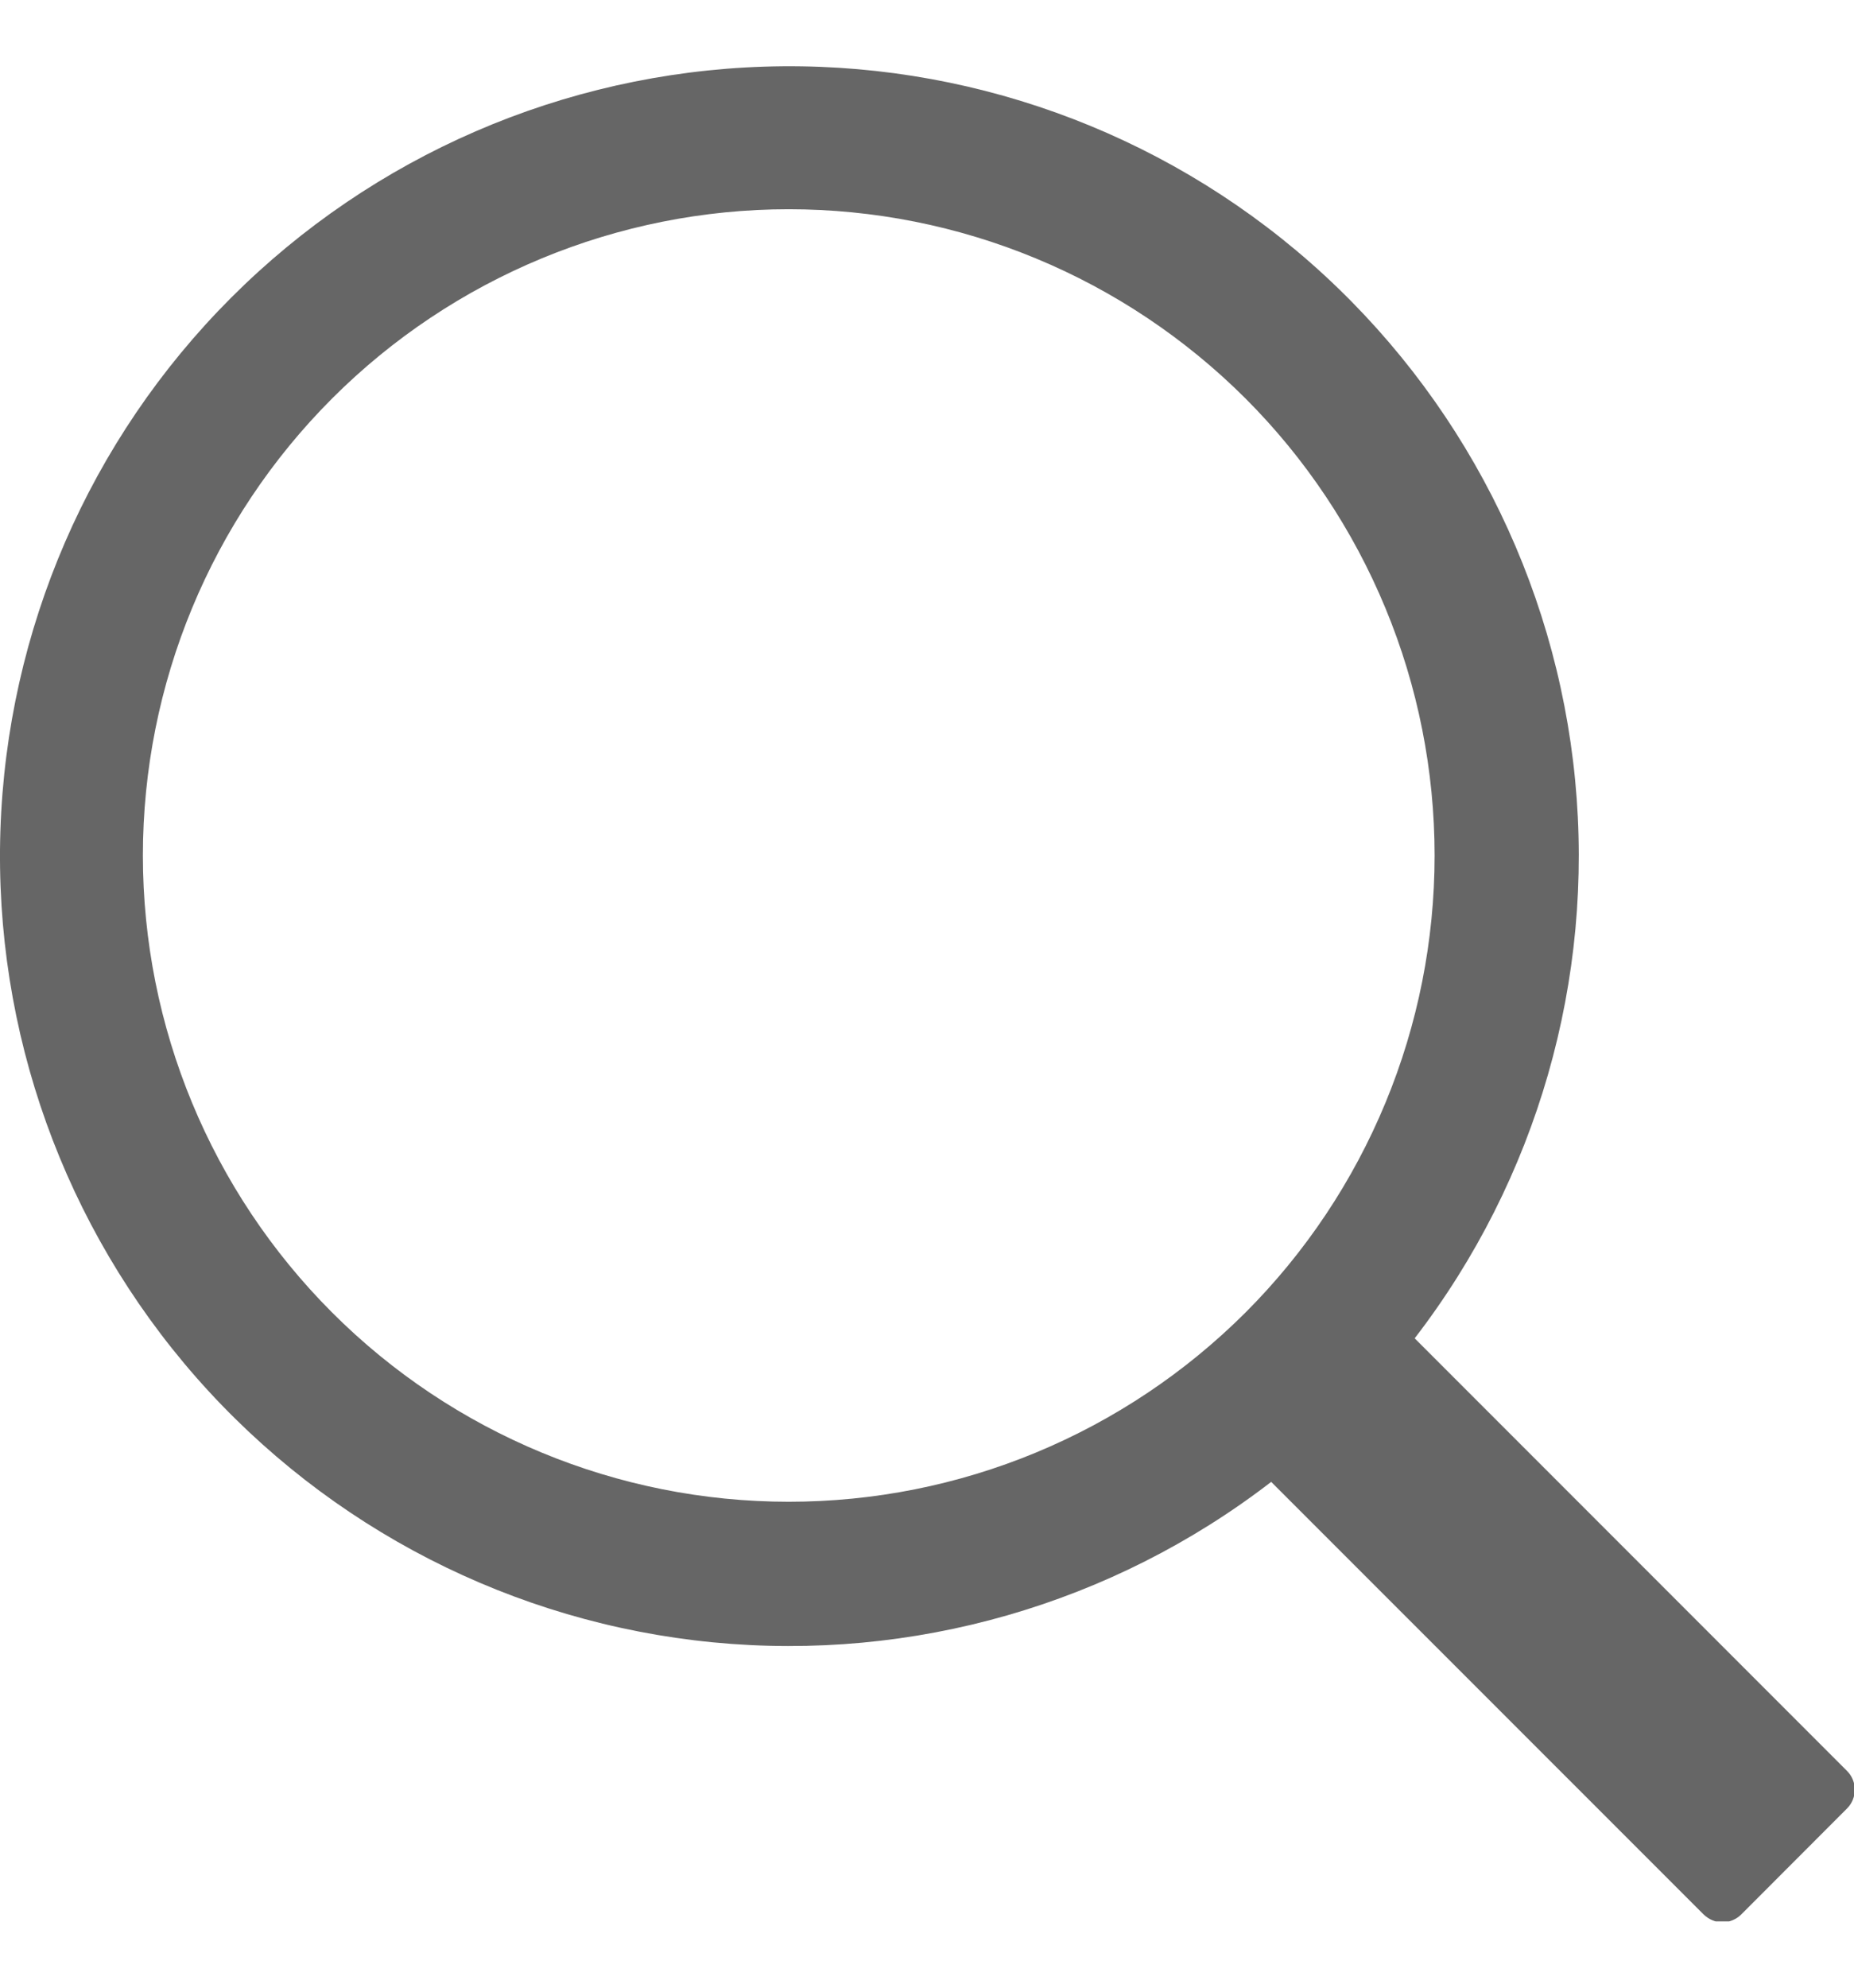<svg width="14" height="15" viewBox="0 0 14 15" fill="none" xmlns="http://www.w3.org/2000/svg">
<g clip-path="url(#clip0_417_460)">
<path d="M10.683 10.1L13.948 13.365C13.985 13.402 14.006 13.453 14.006 13.506C14.006 13.559 13.985 13.61 13.948 13.647L13.148 14.448C13.13 14.466 13.107 14.481 13.083 14.491C13.059 14.501 13.033 14.507 13.007 14.507C12.98 14.507 12.954 14.501 12.93 14.491C12.906 14.481 12.884 14.466 12.865 14.448L9.599 11.183C8.399 12.107 6.893 12.54 5.385 12.394C3.878 12.248 2.483 11.533 1.483 10.396C0.483 9.258 -0.046 7.782 0.003 6.269C0.052 4.755 0.675 3.317 1.746 2.246C2.817 1.175 4.255 0.552 5.769 0.503C7.283 0.454 8.758 0.983 9.896 1.983C11.033 2.983 11.748 4.378 11.894 5.885C12.04 7.393 11.607 8.899 10.683 10.099V10.1ZM5.956 11.333C6.597 11.333 7.231 11.207 7.822 10.962C8.414 10.717 8.952 10.357 9.405 9.905C9.858 9.452 10.217 8.914 10.462 8.322C10.707 7.731 10.833 7.096 10.833 6.456C10.833 5.816 10.707 5.181 10.462 4.59C10.217 3.998 9.858 3.46 9.405 3.007C8.952 2.555 8.414 2.195 7.822 1.95C7.231 1.705 6.597 1.579 5.956 1.579C4.663 1.579 3.422 2.093 2.508 3.007C1.593 3.922 1.079 5.162 1.079 6.456C1.079 7.749 1.593 8.99 2.508 9.905C3.422 10.819 4.663 11.333 5.956 11.333Z" fill="black" fill-opacity="0.6"/>
</g>
<defs>
<clipPath id="clip0_417_460">
<rect width="14" height="14" fill="white" transform="translate(0 0.5)"/>
</clipPath>
</defs>
</svg>
